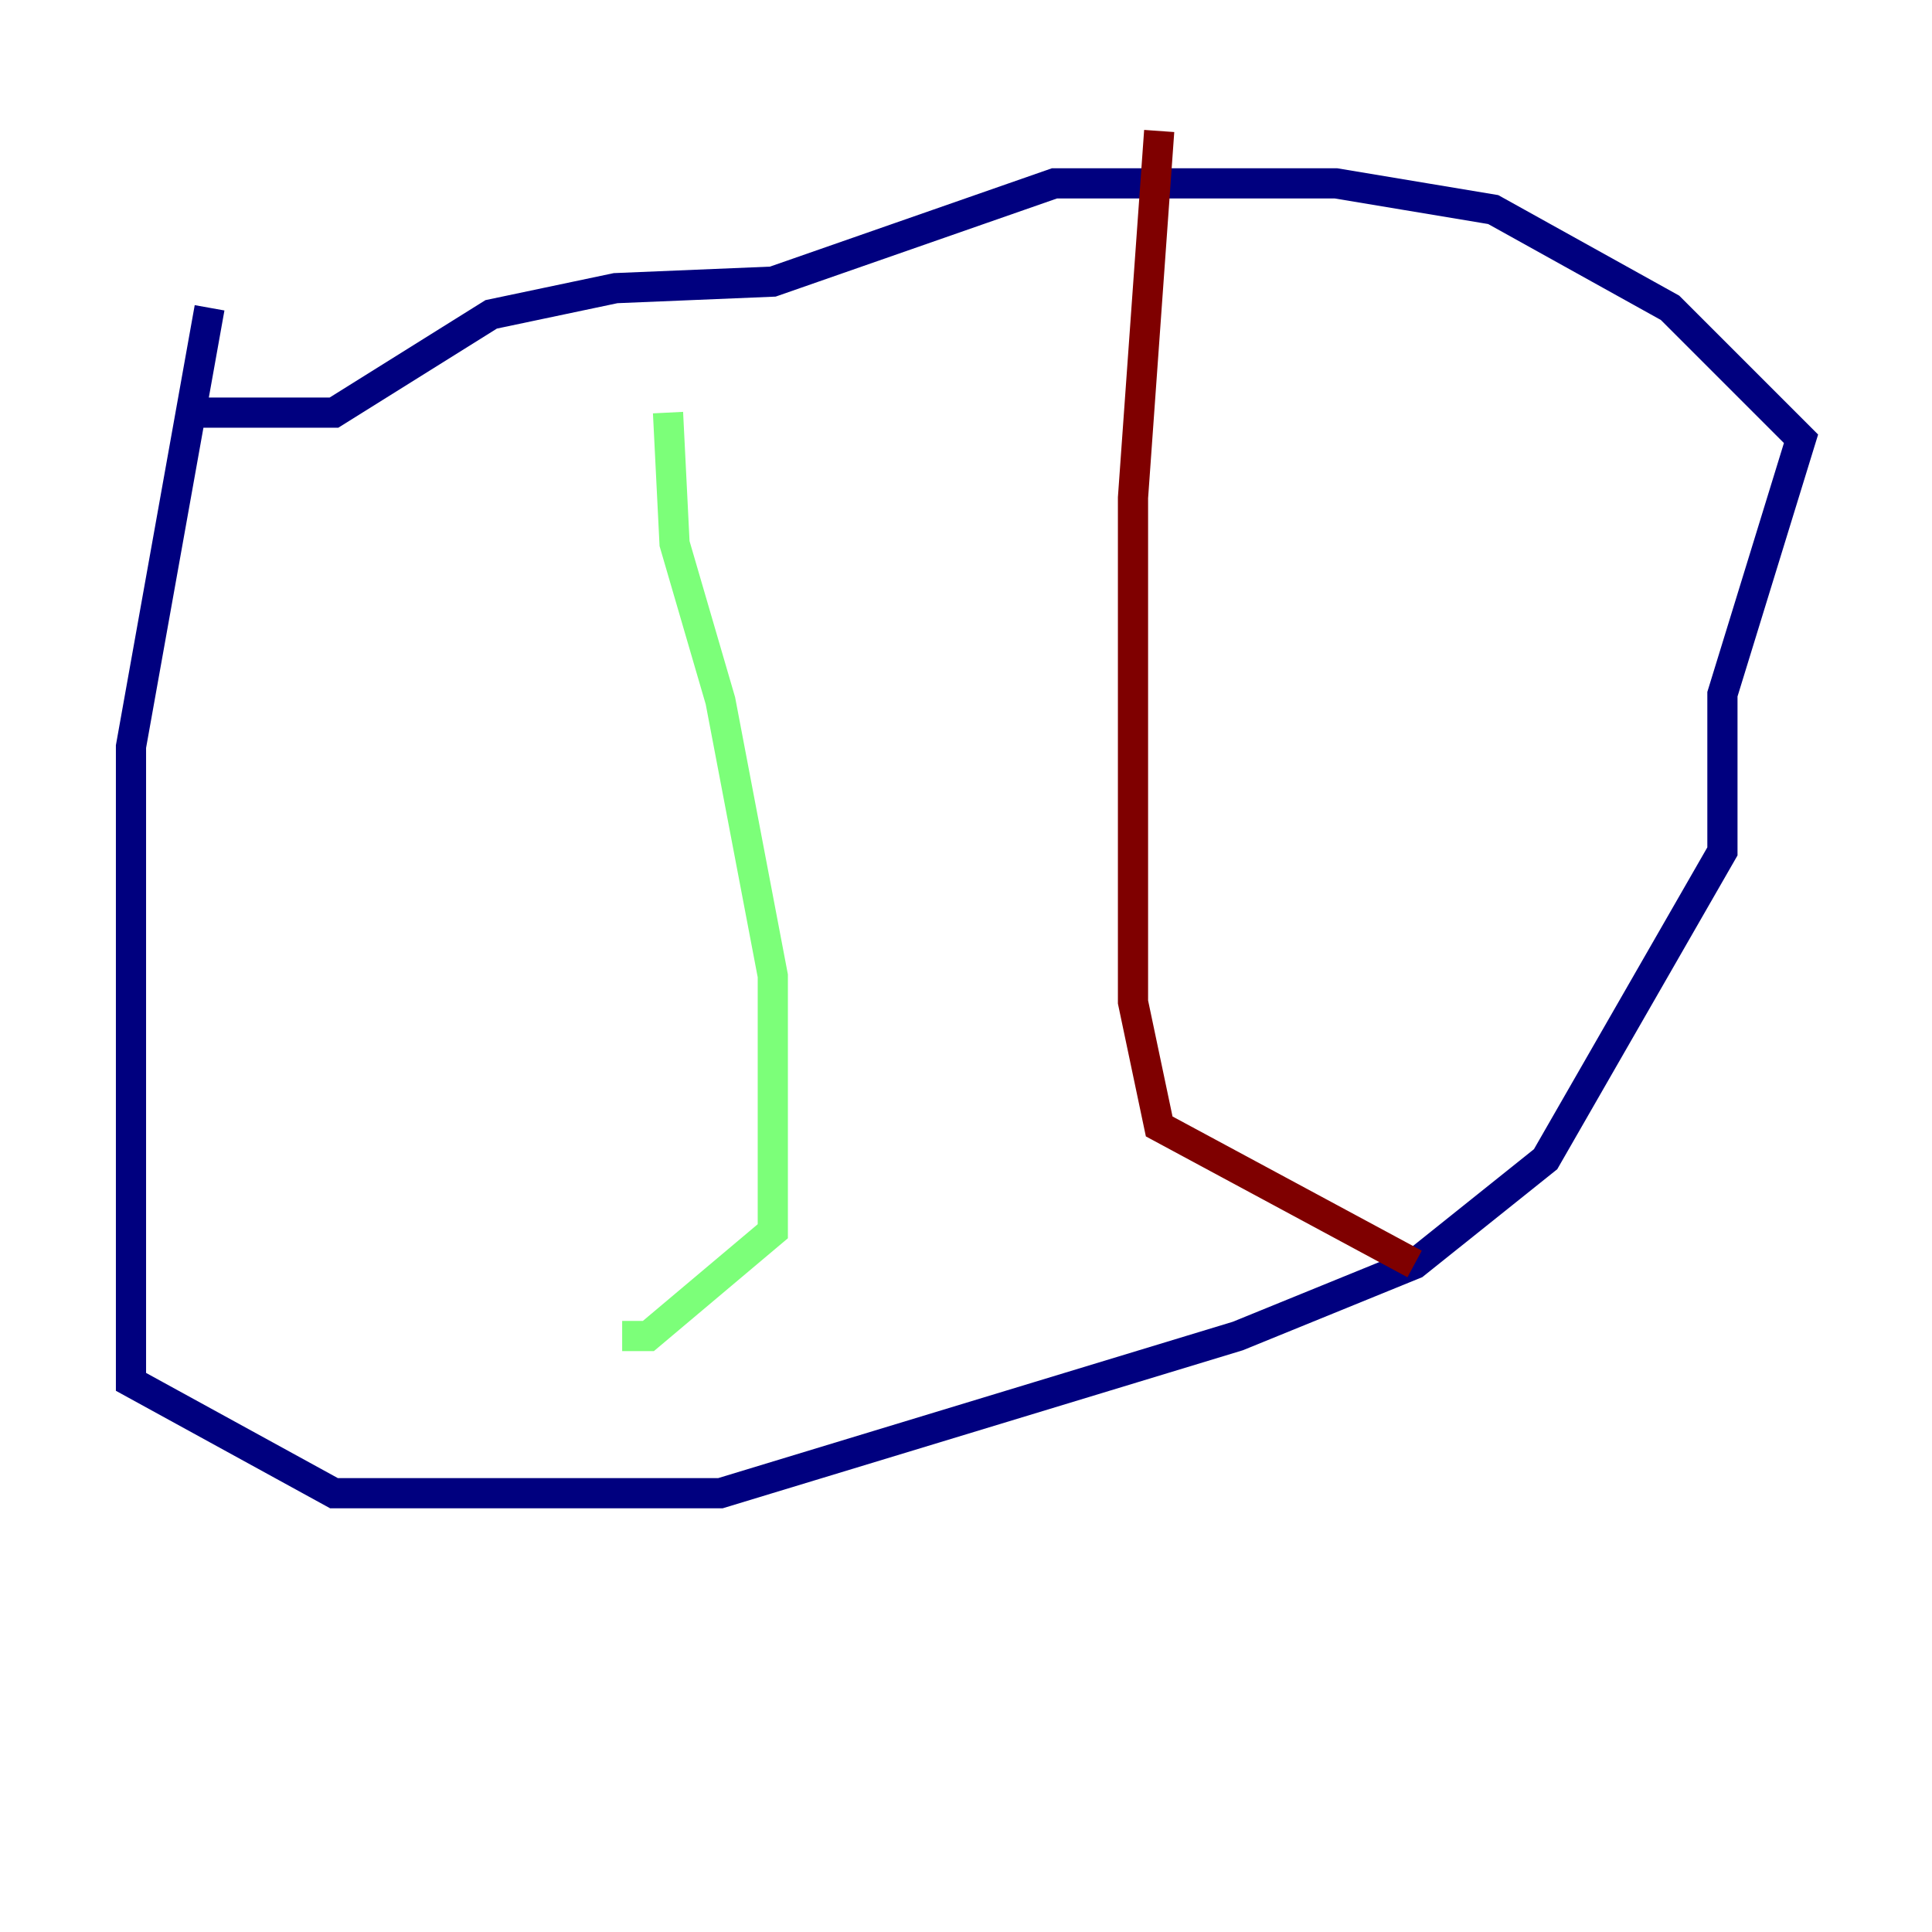 <?xml version="1.0" encoding="utf-8" ?>
<svg baseProfile="tiny" height="128" version="1.2" viewBox="0,0,128,128" width="128" xmlns="http://www.w3.org/2000/svg" xmlns:ev="http://www.w3.org/2001/xml-events" xmlns:xlink="http://www.w3.org/1999/xlink"><defs /><polyline fill="none" points="13.885,20.393 8.678,49.464 8.678,91.552 22.129,98.929 47.729,98.929 82.007,88.515 93.722,83.742 102.4,76.8 114.115,56.407 114.115,45.993 119.322,29.071 110.644,20.393 98.929,13.885 88.515,12.149 69.858,12.149 51.2,18.658 40.786,19.091 32.542,20.827 22.129,27.336 12.149,27.336" stroke="#00007f" stroke-width="2" /><polyline fill="none" points="44.258,27.336 44.691,36.014 47.729,46.427 51.2,64.651 51.2,81.573 42.956,88.515 41.22,88.515" stroke="#7cff79" stroke-width="2" /><polyline fill="none" points="76.8,8.678 75.064,32.976 75.064,66.386 76.8,74.63 93.722,83.742" stroke="#7f0000" stroke-width="2" /></svg>
